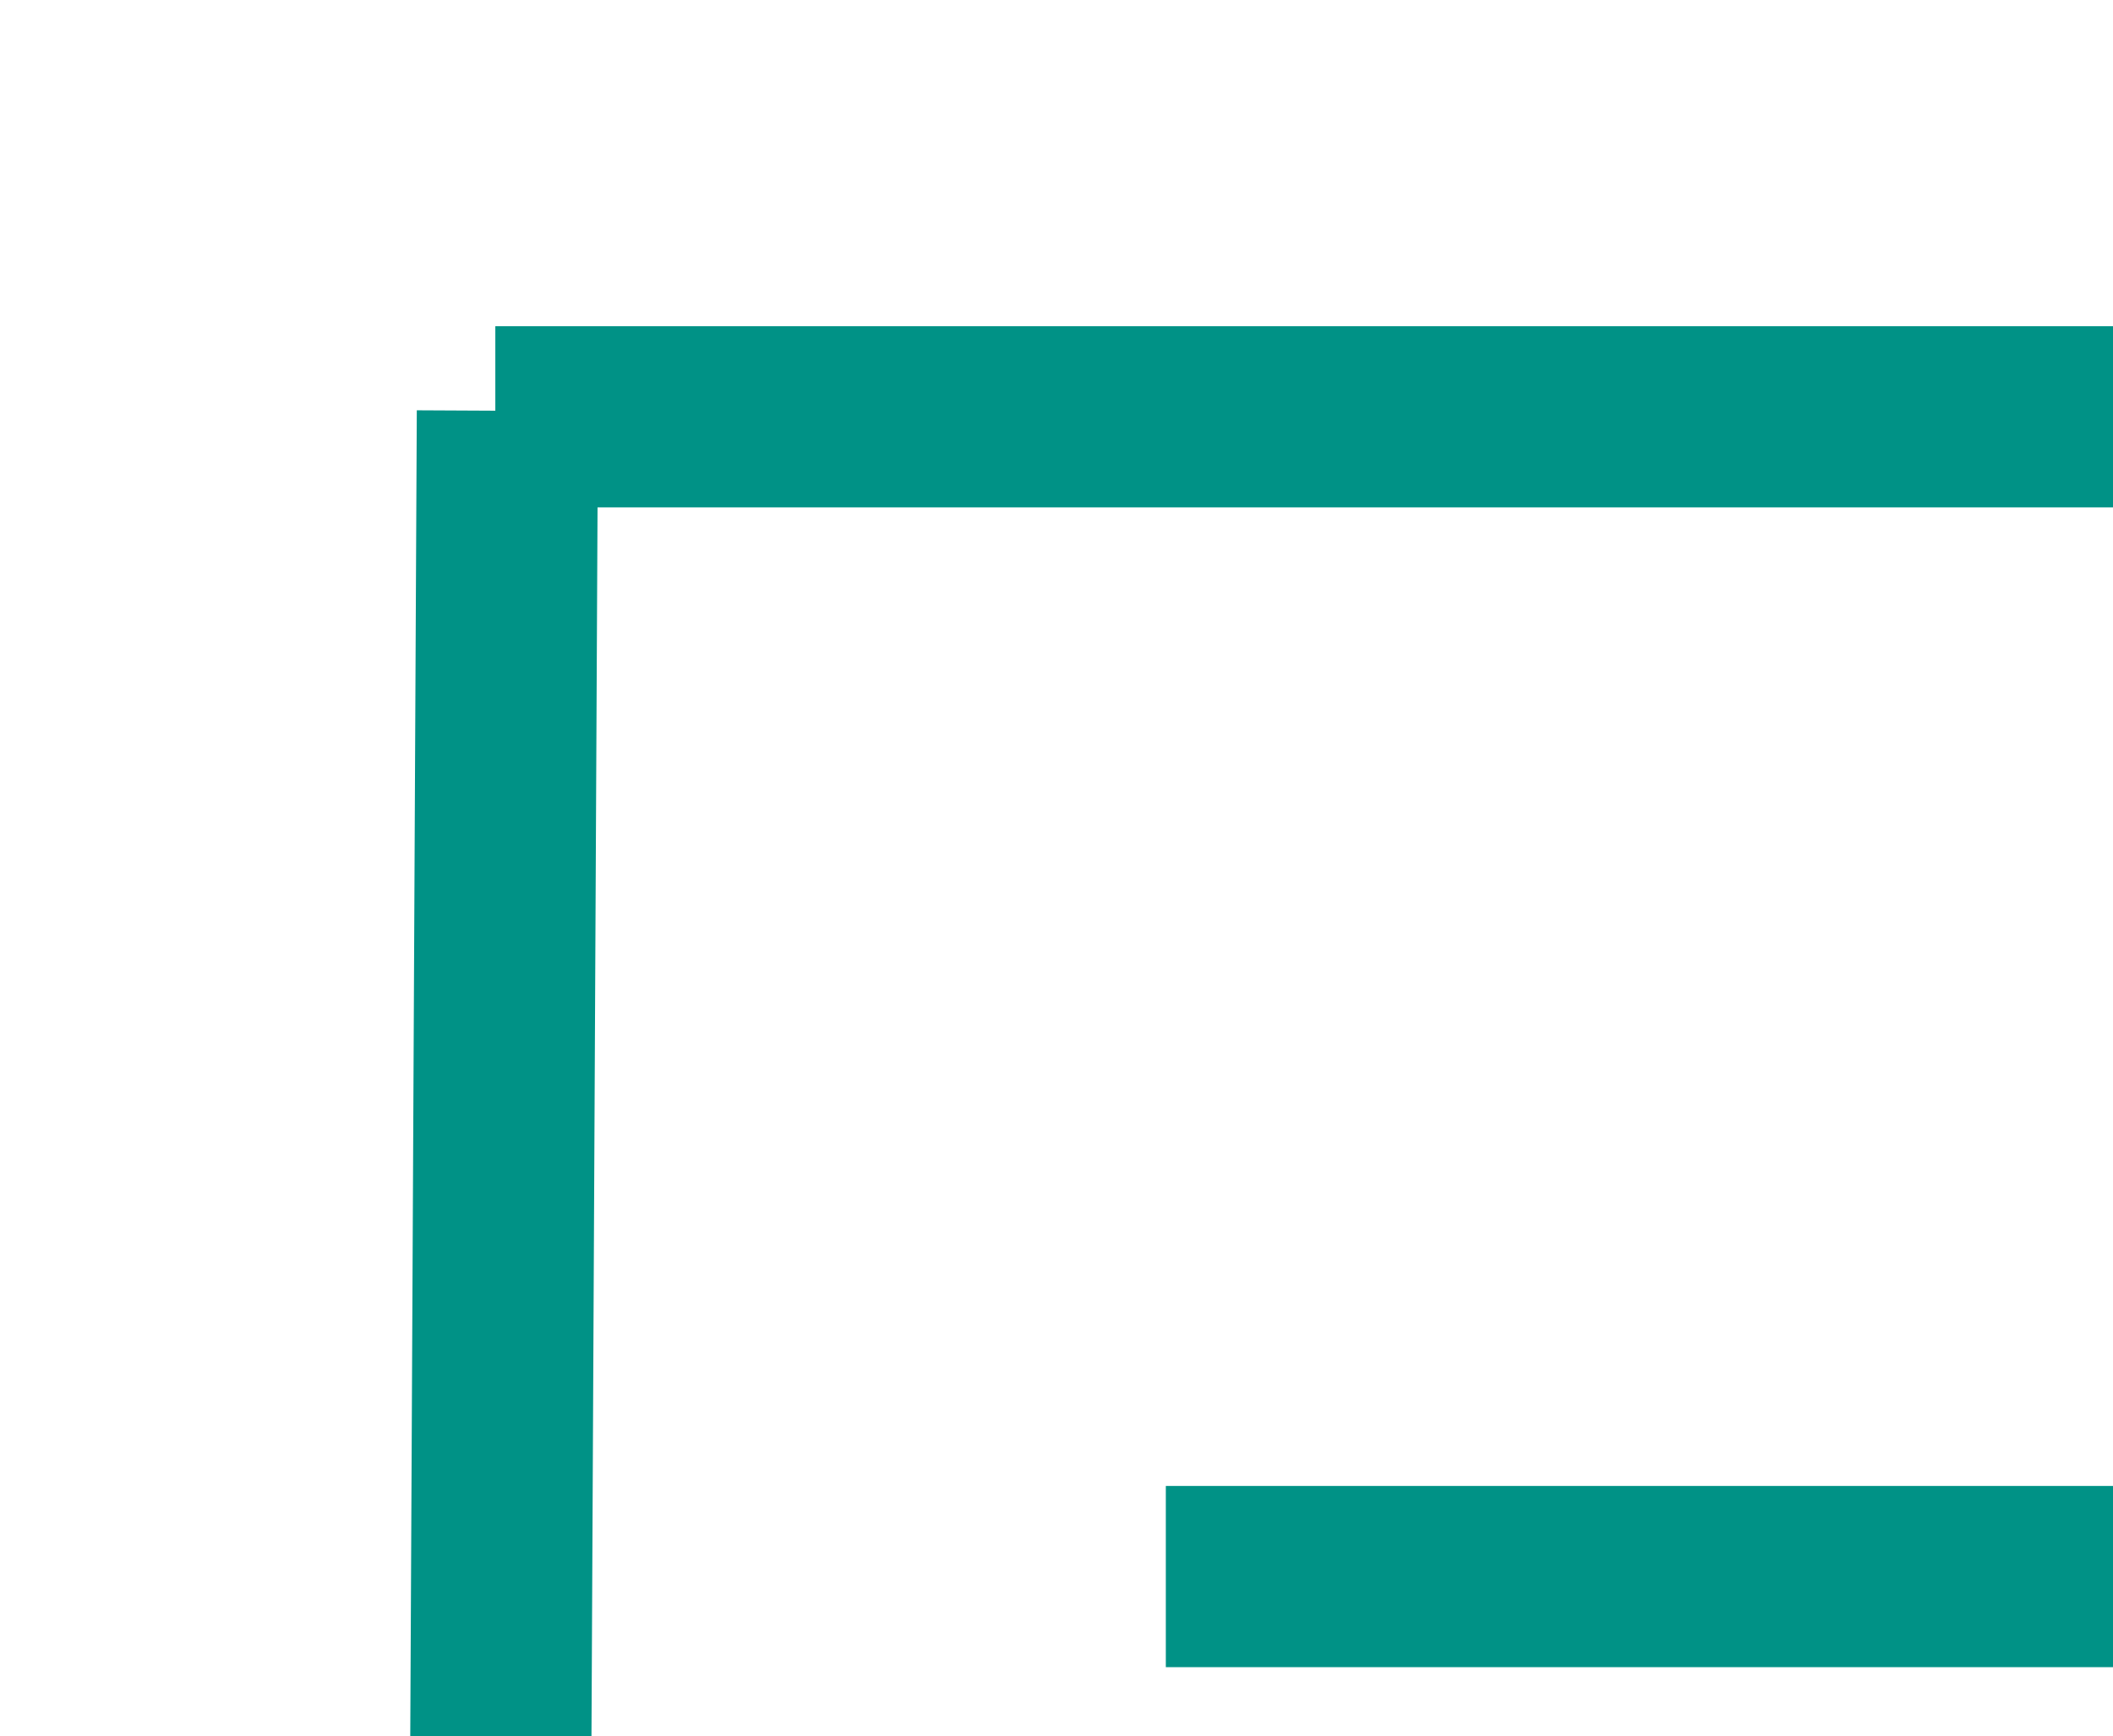 <?xml version="1.0" encoding="utf-8"?>
<!-- Generator: Adobe Illustrator 19.0.0, SVG Export Plug-In . SVG Version: 6.00 Build 0)  -->
<svg version="1.1" id="Capa_1" xmlns="http://www.w3.org/2000/svg" xmlns:xlink="http://www.w3.org/1999/xlink" x="0px" y="0px"
   viewBox="0 0 116.6 95.8" style="enable-background:new 0 0 116.6 95.8;" xml:space="preserve">
<style type="text/css">
  .st0{fill:none;stroke:#019287;stroke-width:2;stroke-miterlimit:10;}
</style>
 <g display="inline">
  <title>Layer 2</title>
  <line id="svg_10" y2="23" x2="566.333" y1="23" x1="27.333" stroke-width="10" stroke="#009286" fill="none"/>
  <line id="svg_11" y2="562.667" x2="25.333" y1="22.667" x1="28" stroke-width="10" stroke="#009286" fill="none"/>
  <line stroke="#009286" id="svg_12" y2="562.667" x2="26.667" y1="564" x1="565.333" stroke-width="10" fill="none"/>
  <line id="svg_13" y2="561.333" x2="566.667" y1="21.333" x1="565.333" stroke-linecap="null" stroke-linejoin="null" stroke-dasharray="null" stroke-width="10" stroke="#009286" fill="none"/>
  <g transform="rotate(-35.221 509.447,259.906) " id="svg_21">
   <line id="svg_14" y2="248.667" x2="673.333" y1="247.333" x1="361.333" stroke-linecap="null" stroke-linejoin="null" stroke-dasharray="null" stroke-width="10" stroke="#009286" fill="none"/>
   <line id="svg_15" y2="272.667" x2="672.911" y1="271.333" x1="360.911" stroke-linecap="null" stroke-linejoin="null" stroke-dasharray="null" stroke-width="10" stroke="#009286" fill="none"/>
   <line stroke="#009286" id="svg_17" y2="271.823" x2="668.068" y1="246.911" x1="668.422" stroke-linecap="null" stroke-linejoin="null" stroke-dasharray="null" stroke-width="10" fill="none"/>
   <g stroke="null" transform="rotate(42.447 362.271,259.906) " id="svg_20">
    <line stroke="#009286" id="svg_18" y2="271.799" x2="353.787" y1="248.013" x1="353.787" stroke-linecap="null" stroke-linejoin="null" stroke-dasharray="null" stroke-width="10" fill="none"/>
    <line stroke="#009286" id="svg_19" y2="267.339" x2="350.504" y1="267.339" x1="374.038" stroke-linecap="null" stroke-linejoin="null" stroke-dasharray="null" stroke-width="10" fill="none"/>
   </g>
  </g>
  <line id="svg_22" y2="87" x2="533.333" y1="87" x1="64.333" stroke-linecap="null" stroke-linejoin="null" stroke-dasharray="null" stroke-width="10" stroke="#009286" fill="none"/>
  <line id="svg_23" y2="153.5" x2="533.833" y1="153.5" x1="64.833" stroke-linecap="null" stroke-linejoin="null" stroke-dasharray="null" stroke-width="10" stroke="#009286" fill="none"/>
  <line id="svg_25" y2="219.5" x2="531.833" y1="219.5" x1="62.833" stroke-linecap="null" stroke-linejoin="null" stroke-dasharray="null" stroke-width="10" stroke="#009286" fill="none"/>
  <line stroke="#009286" id="svg_26" y2="287.5" x2="433.833" y1="287.5" x1="62.833" stroke-linecap="null" stroke-linejoin="null" stroke-dasharray="null" stroke-width="10" fill="none"/>
  <line stroke="#009286" id="svg_27" y2="355.5" x2="378.833" y1="355.5" x1="62.833" stroke-linecap="null" stroke-linejoin="null" stroke-dasharray="null" stroke-width="10" fill="none"/>
 </g>
</svg>
